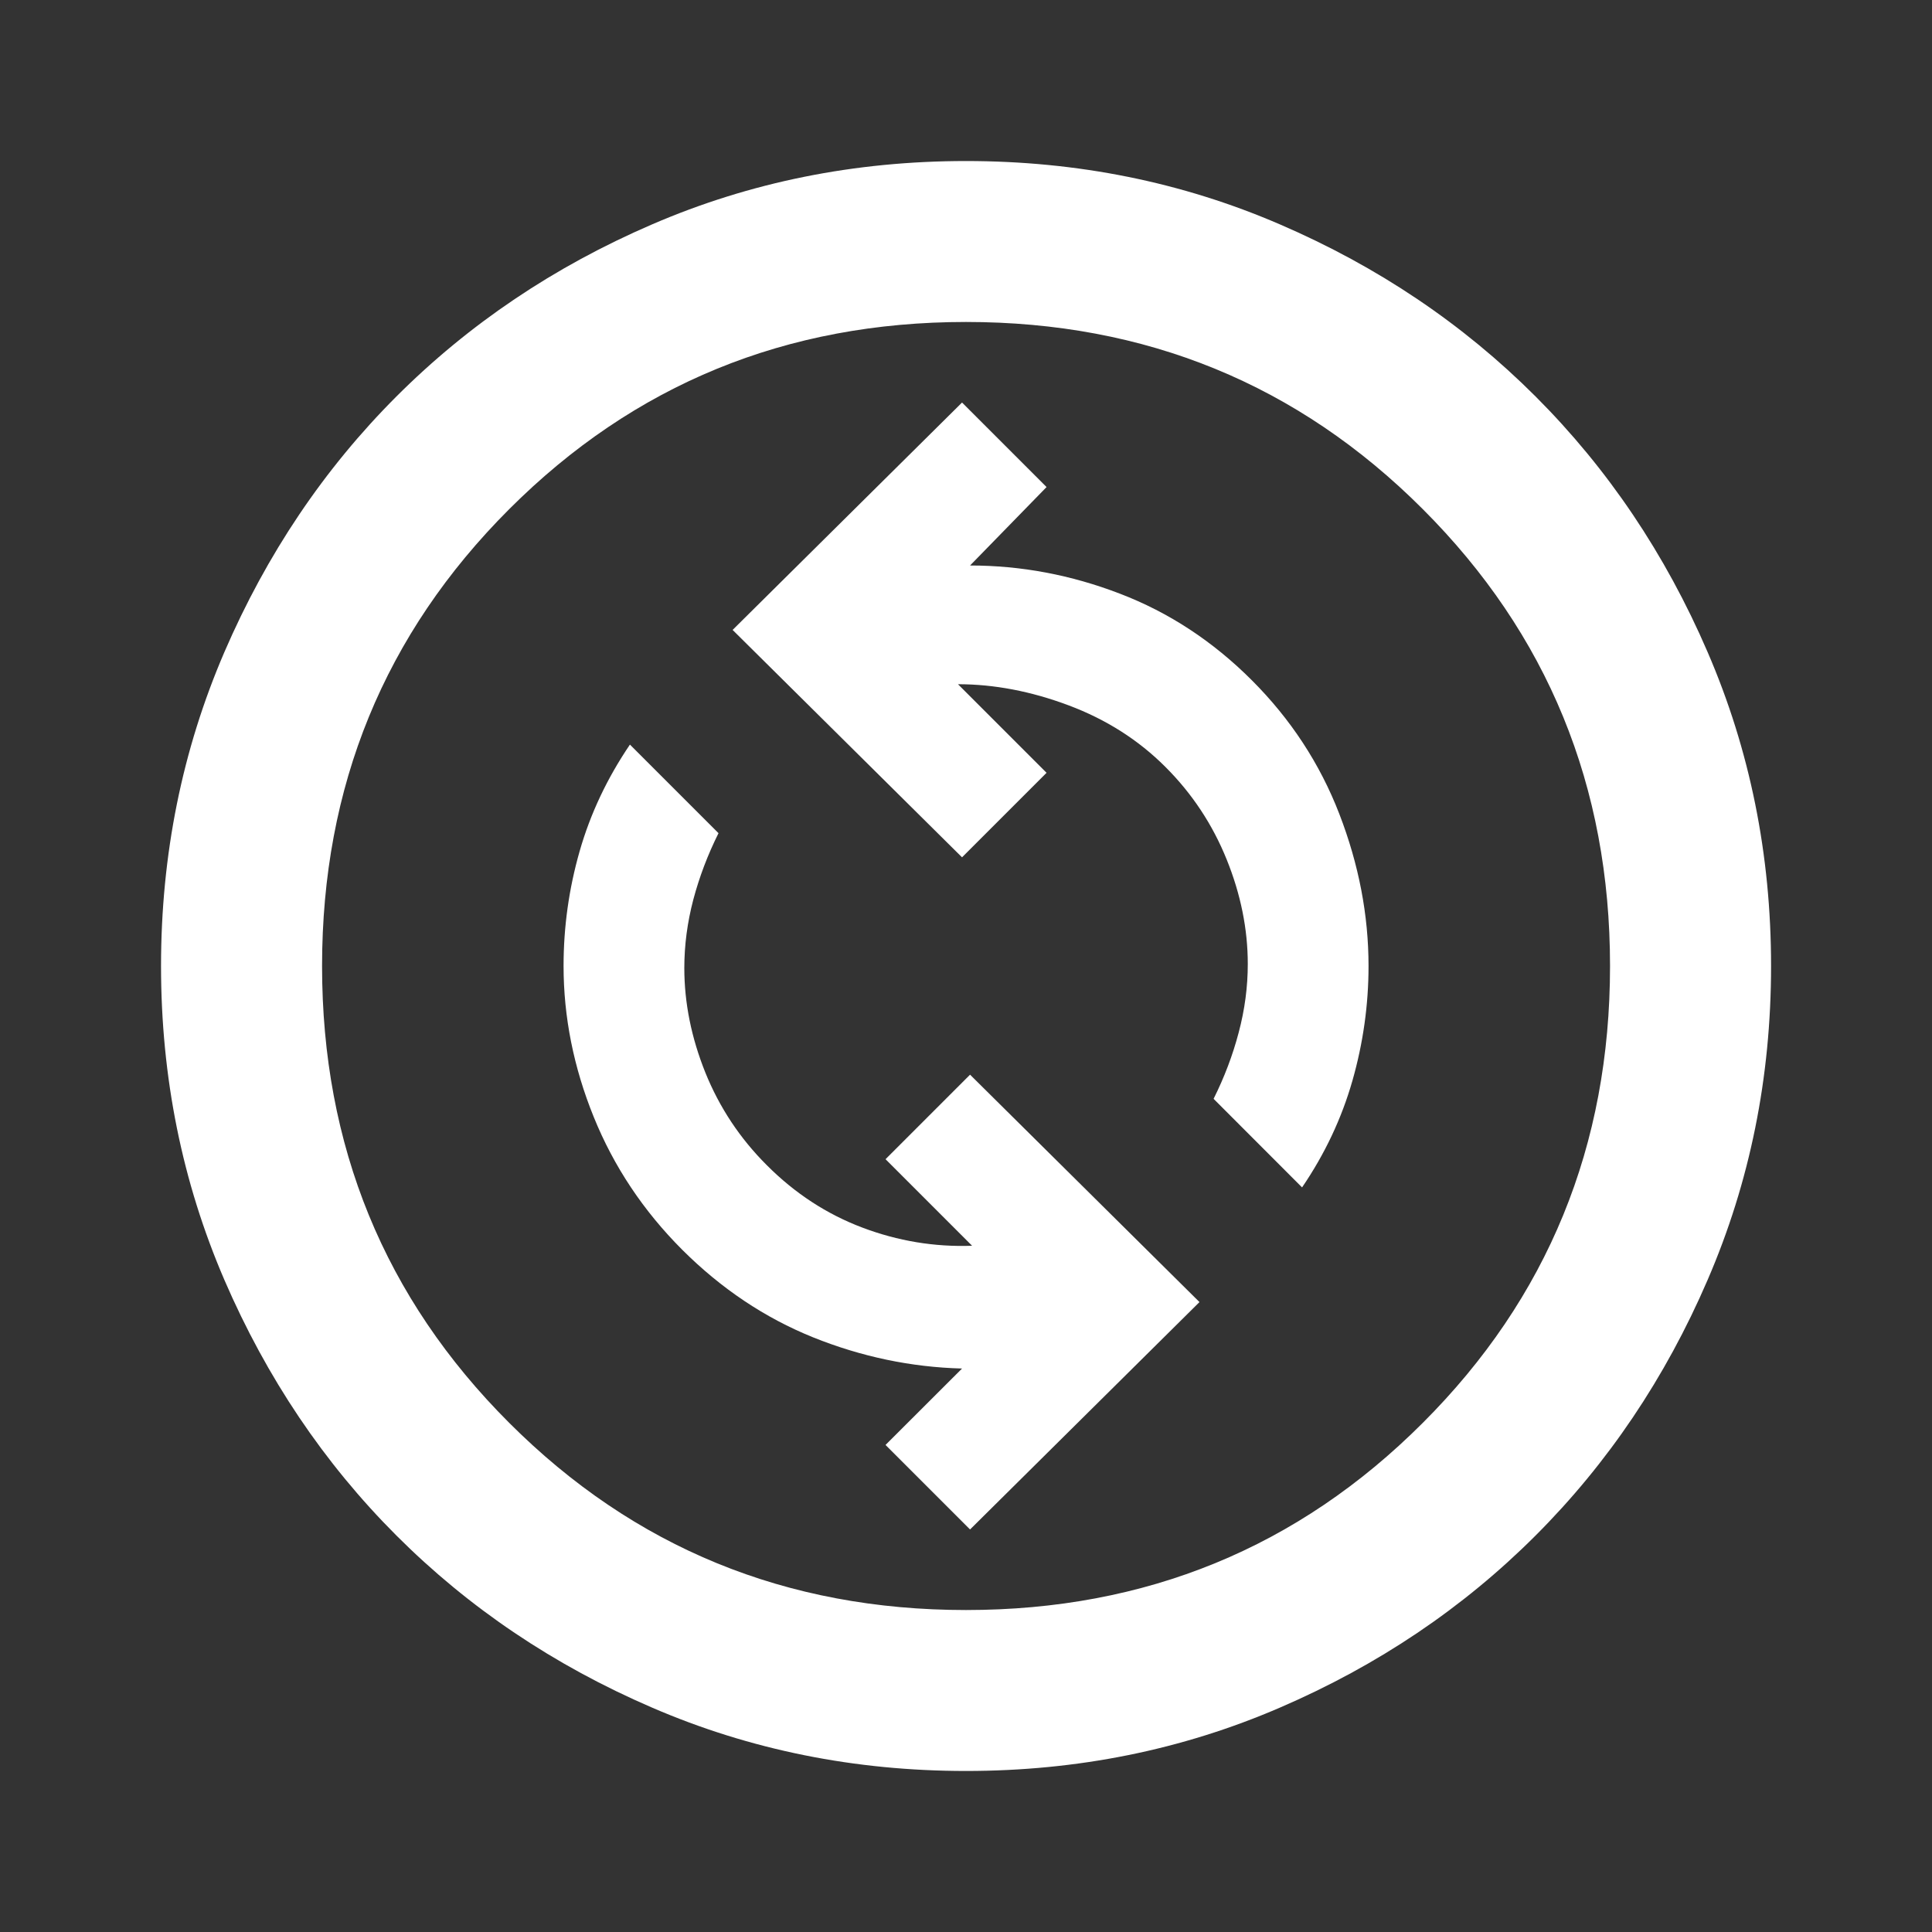 <svg width="20" height="20" viewBox="0 0 20 20" fill="none" xmlns="http://www.w3.org/2000/svg">
<rect x="0" y="0" width="20" height="20" fill="#333333" stroke="none"/>
<path d="M10.042 15.833L12.417 13.479L10.042 11.125L9.167 12L10.063 12.896C9.674 12.91 9.295 12.847 8.927 12.708C8.559 12.569 8.229 12.354 7.938 12.062C7.66 11.785 7.448 11.465 7.302 11.104C7.157 10.743 7.084 10.382 7.084 10.021C7.084 9.785 7.115 9.549 7.177 9.313C7.24 9.076 7.327 8.847 7.438 8.625L6.521 7.708C6.285 8.056 6.111 8.424 6 8.813C5.889 9.201 5.834 9.597 5.834 10C5.834 10.528 5.938 11.049 6.146 11.562C6.354 12.076 6.66 12.535 7.063 12.938C7.466 13.34 7.917 13.642 8.417 13.844C8.917 14.045 9.431 14.153 9.959 14.167L9.167 14.958L10.042 15.833ZM13.479 12.292C13.716 11.944 13.889 11.576 14 11.188C14.111 10.799 14.167 10.403 14.167 10C14.167 9.472 14.066 8.948 13.865 8.427C13.664 7.906 13.361 7.444 12.959 7.042C12.556 6.639 12.101 6.34 11.594 6.146C11.087 5.951 10.57 5.854 10.042 5.854L10.834 5.042L9.959 4.167L7.584 6.521L9.959 8.875L10.834 8L9.917 7.083C10.292 7.083 10.674 7.156 11.063 7.302C11.452 7.448 11.785 7.66 12.063 7.938C12.341 8.215 12.552 8.535 12.698 8.896C12.844 9.257 12.917 9.618 12.917 9.979C12.917 10.215 12.886 10.451 12.823 10.688C12.761 10.924 12.674 11.153 12.563 11.375L13.479 12.292ZM10 18.333C8.848 18.333 7.764 18.115 6.75 17.677C5.736 17.24 4.854 16.646 4.104 15.896C3.354 15.146 2.761 14.264 2.323 13.25C1.886 12.236 1.667 11.153 1.667 10C1.667 8.847 1.886 7.764 2.323 6.75C2.761 5.736 3.354 4.854 4.104 4.104C4.854 3.354 5.736 2.76 6.75 2.323C7.764 1.885 8.848 1.667 10 1.667C11.153 1.667 12.236 1.885 13.25 2.323C14.264 2.76 15.146 3.354 15.896 4.104C16.646 4.854 17.24 5.736 17.677 6.75C18.115 7.764 18.334 8.847 18.334 10C18.334 11.153 18.115 12.236 17.677 13.25C17.24 14.264 16.646 15.146 15.896 15.896C15.146 16.646 14.264 17.24 13.25 17.677C12.236 18.115 11.153 18.333 10 18.333ZM10 16.667C11.861 16.667 13.438 16.021 14.729 14.729C16.021 13.438 16.667 11.861 16.667 10C16.667 8.139 16.021 6.563 14.729 5.271C13.438 3.979 11.861 3.333 10 3.333C8.139 3.333 6.563 3.979 5.271 5.271C3.979 6.563 3.334 8.139 3.334 10C3.334 11.861 3.979 13.438 5.271 14.729C6.563 16.021 8.139 16.667 10 16.667Z" fill="white"/>
</svg>
